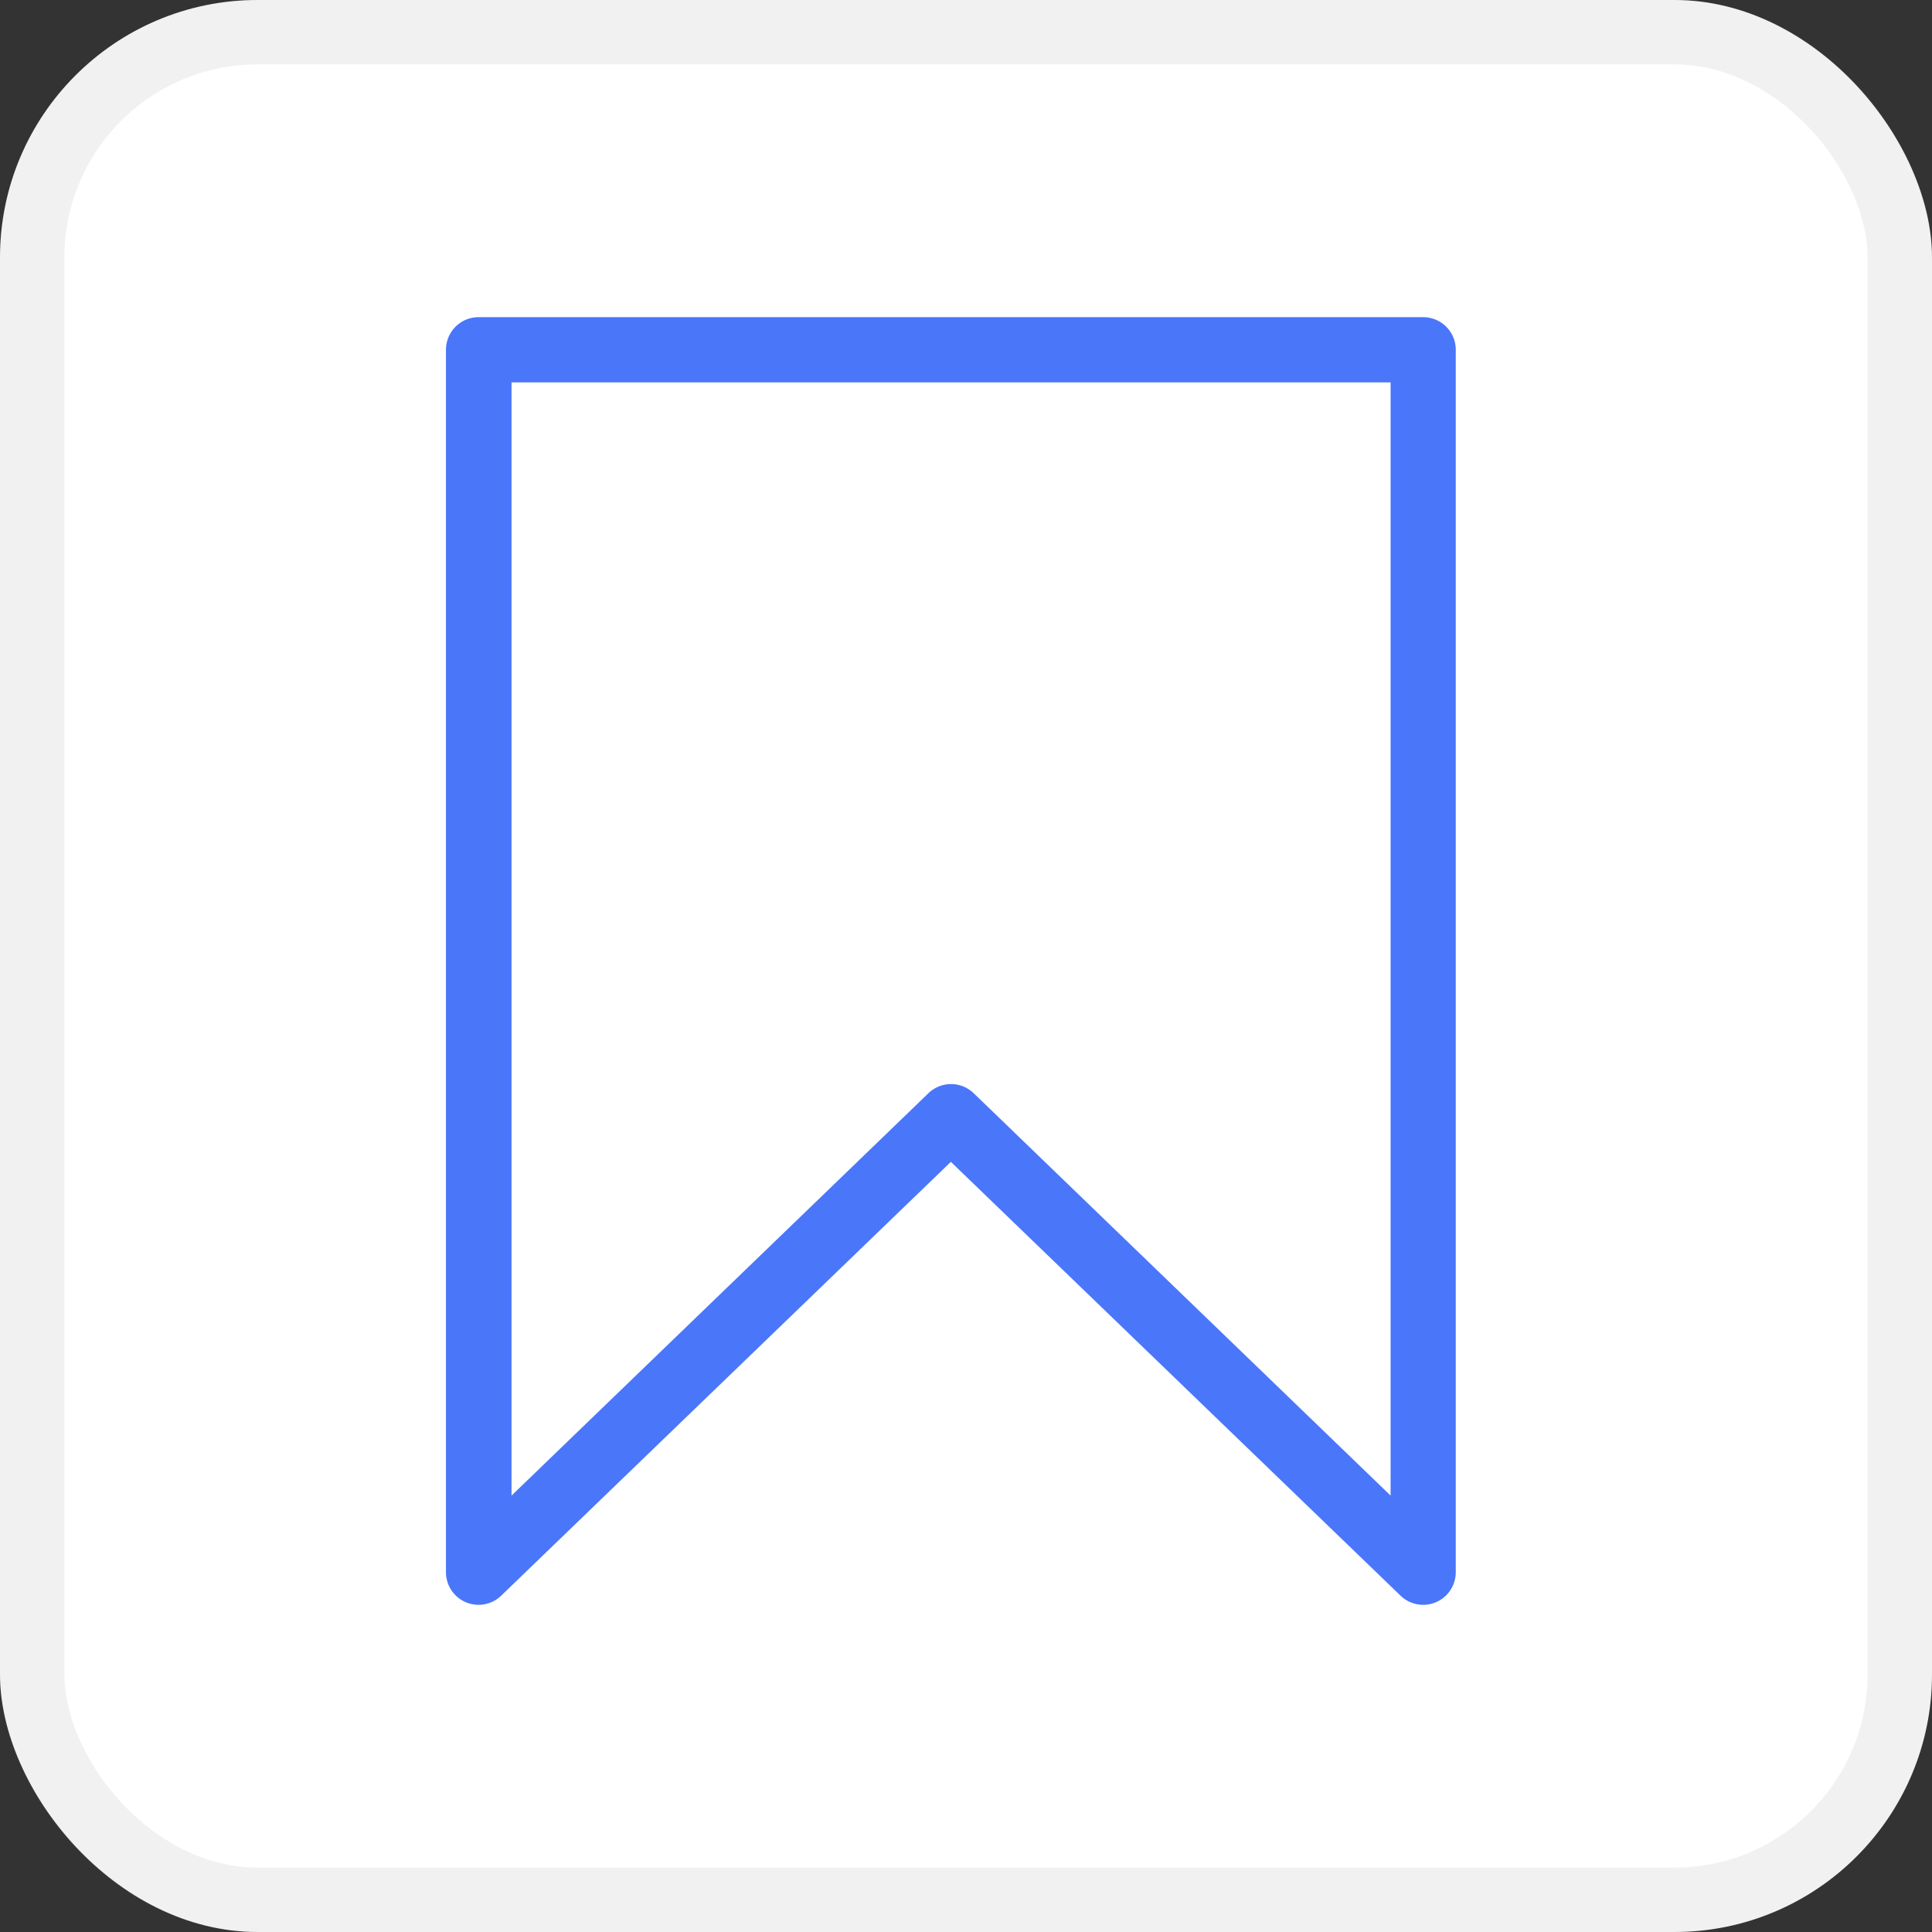 <svg xmlns="http://www.w3.org/2000/svg" width="30" height="30" viewBox="0 0 30 30">
  <rect x="0" y="0" width="30" height="30" fill="#333333" stroke="none"/>
  <g id="Group_3014" data-name="Group 3014" transform="translate(-95 -34)">
    <g id="Rectangle_1027" data-name="Rectangle 1027" transform="translate(95 34)" fill="#fff" stroke="rgba(112,112,112,0.1)" stroke-width="1">
      <rect width="30" height="30" rx="4" stroke="none"/>
      <rect x="0.5" y="0.5" width="29" height="29" rx="3.5" fill="none"/>
    </g>
    <path id="bookmark" d="M92.459,27.61H77.791a.431.431,0,0,0-.431.431V47.023a.431.431,0,0,0,.731.31l7.034-6.786,7.034,6.786a.431.431,0,0,0,.731-.31V28.041A.431.431,0,0,0,92.459,27.61Zm-.431,18.4-6.6-6.37a.431.431,0,0,0-.6,0l-6.6,6.37V28.473h13.8Z" transform="translate(24.64 11.39)" fill="#4a76fa" stroke="#4a76fa" stroke-width="0.15"/>
  </g>
</svg>
